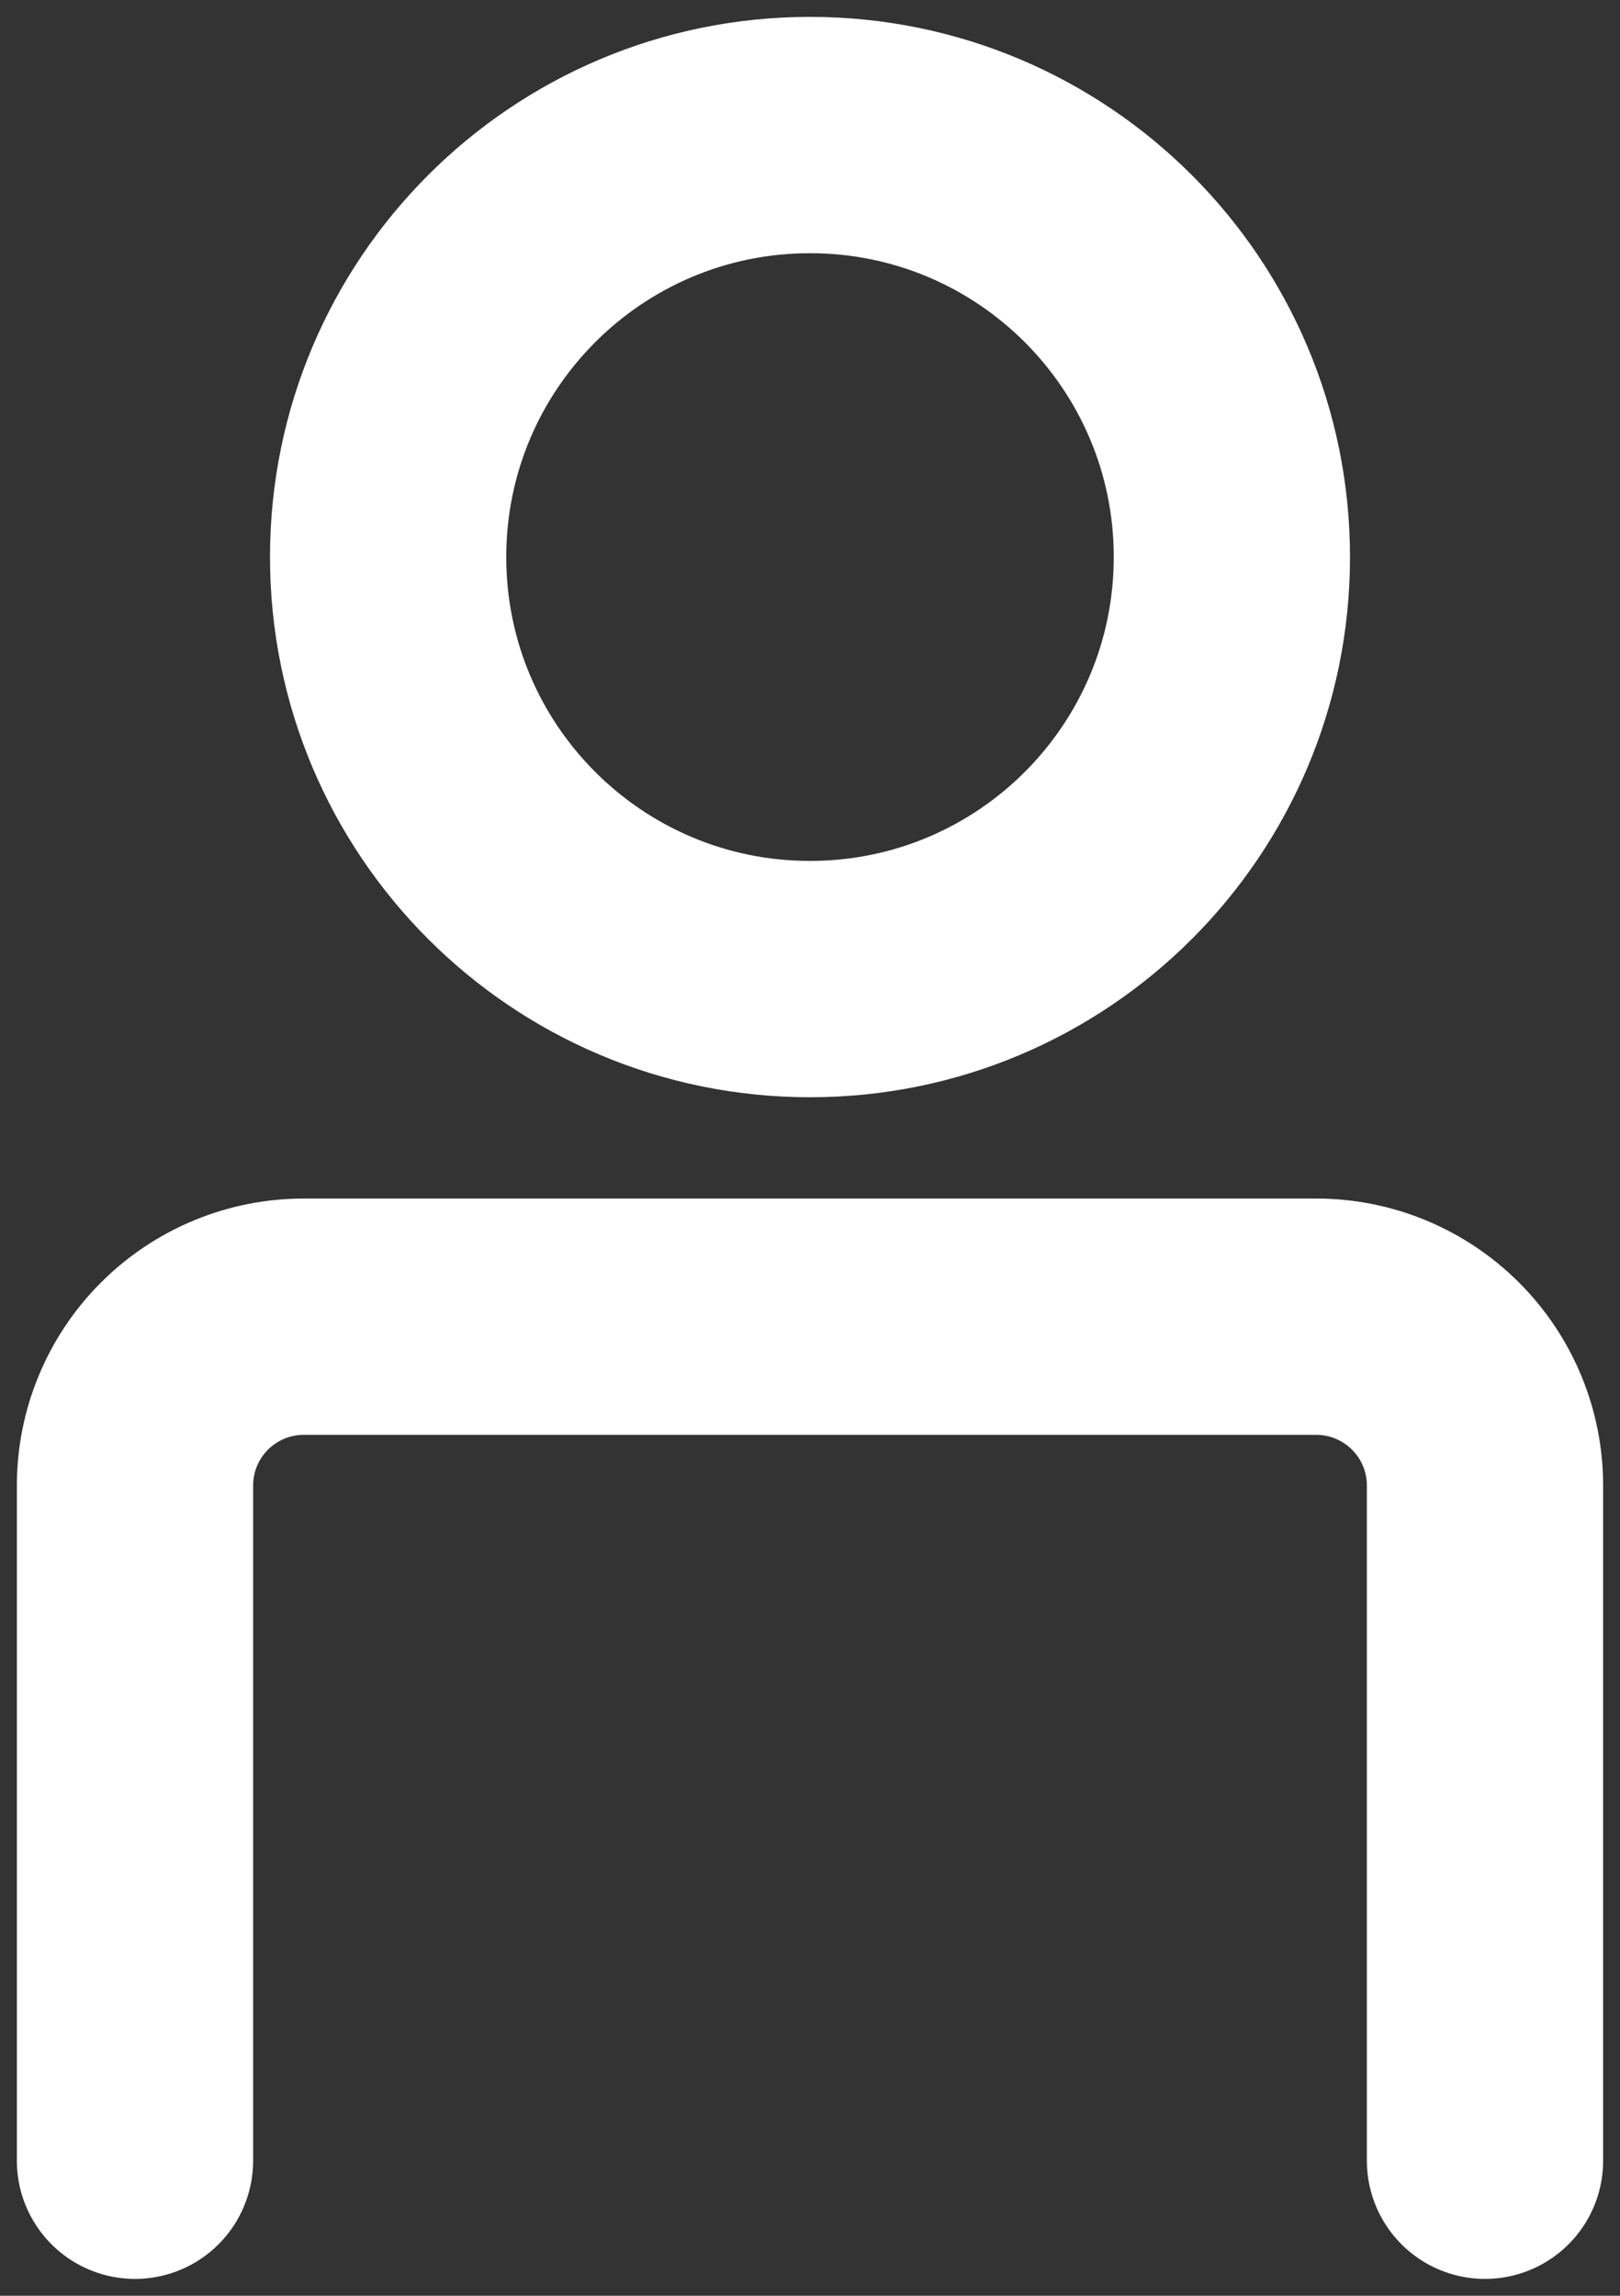<svg width="48" height="68" viewBox="0 0 48 68" fill="none" xmlns="http://www.w3.org/2000/svg">
<rect x="0" y="0" width="48" height="68" fill="#333333" stroke="none"/>
<path d="M24 29C30.904 29 36.5 23.404 36.5 16.5C36.5 9.596 30.904 4 24 4C17.096 4 11.5 9.596 11.5 16.5C11.5 23.404 17.096 29 24 29Z" stroke="white" stroke-width="7" stroke-linecap="round" stroke-linejoin="round"/>
<path d="M4 64V44C4 42.674 4.527 41.402 5.464 40.465C6.402 39.527 7.674 39 9 39H39C40.326 39 41.598 39.527 42.535 40.465C43.473 41.402 44 42.674 44 44V64" stroke="white" stroke-width="7" stroke-linecap="round" stroke-linejoin="round"/>
</svg>
